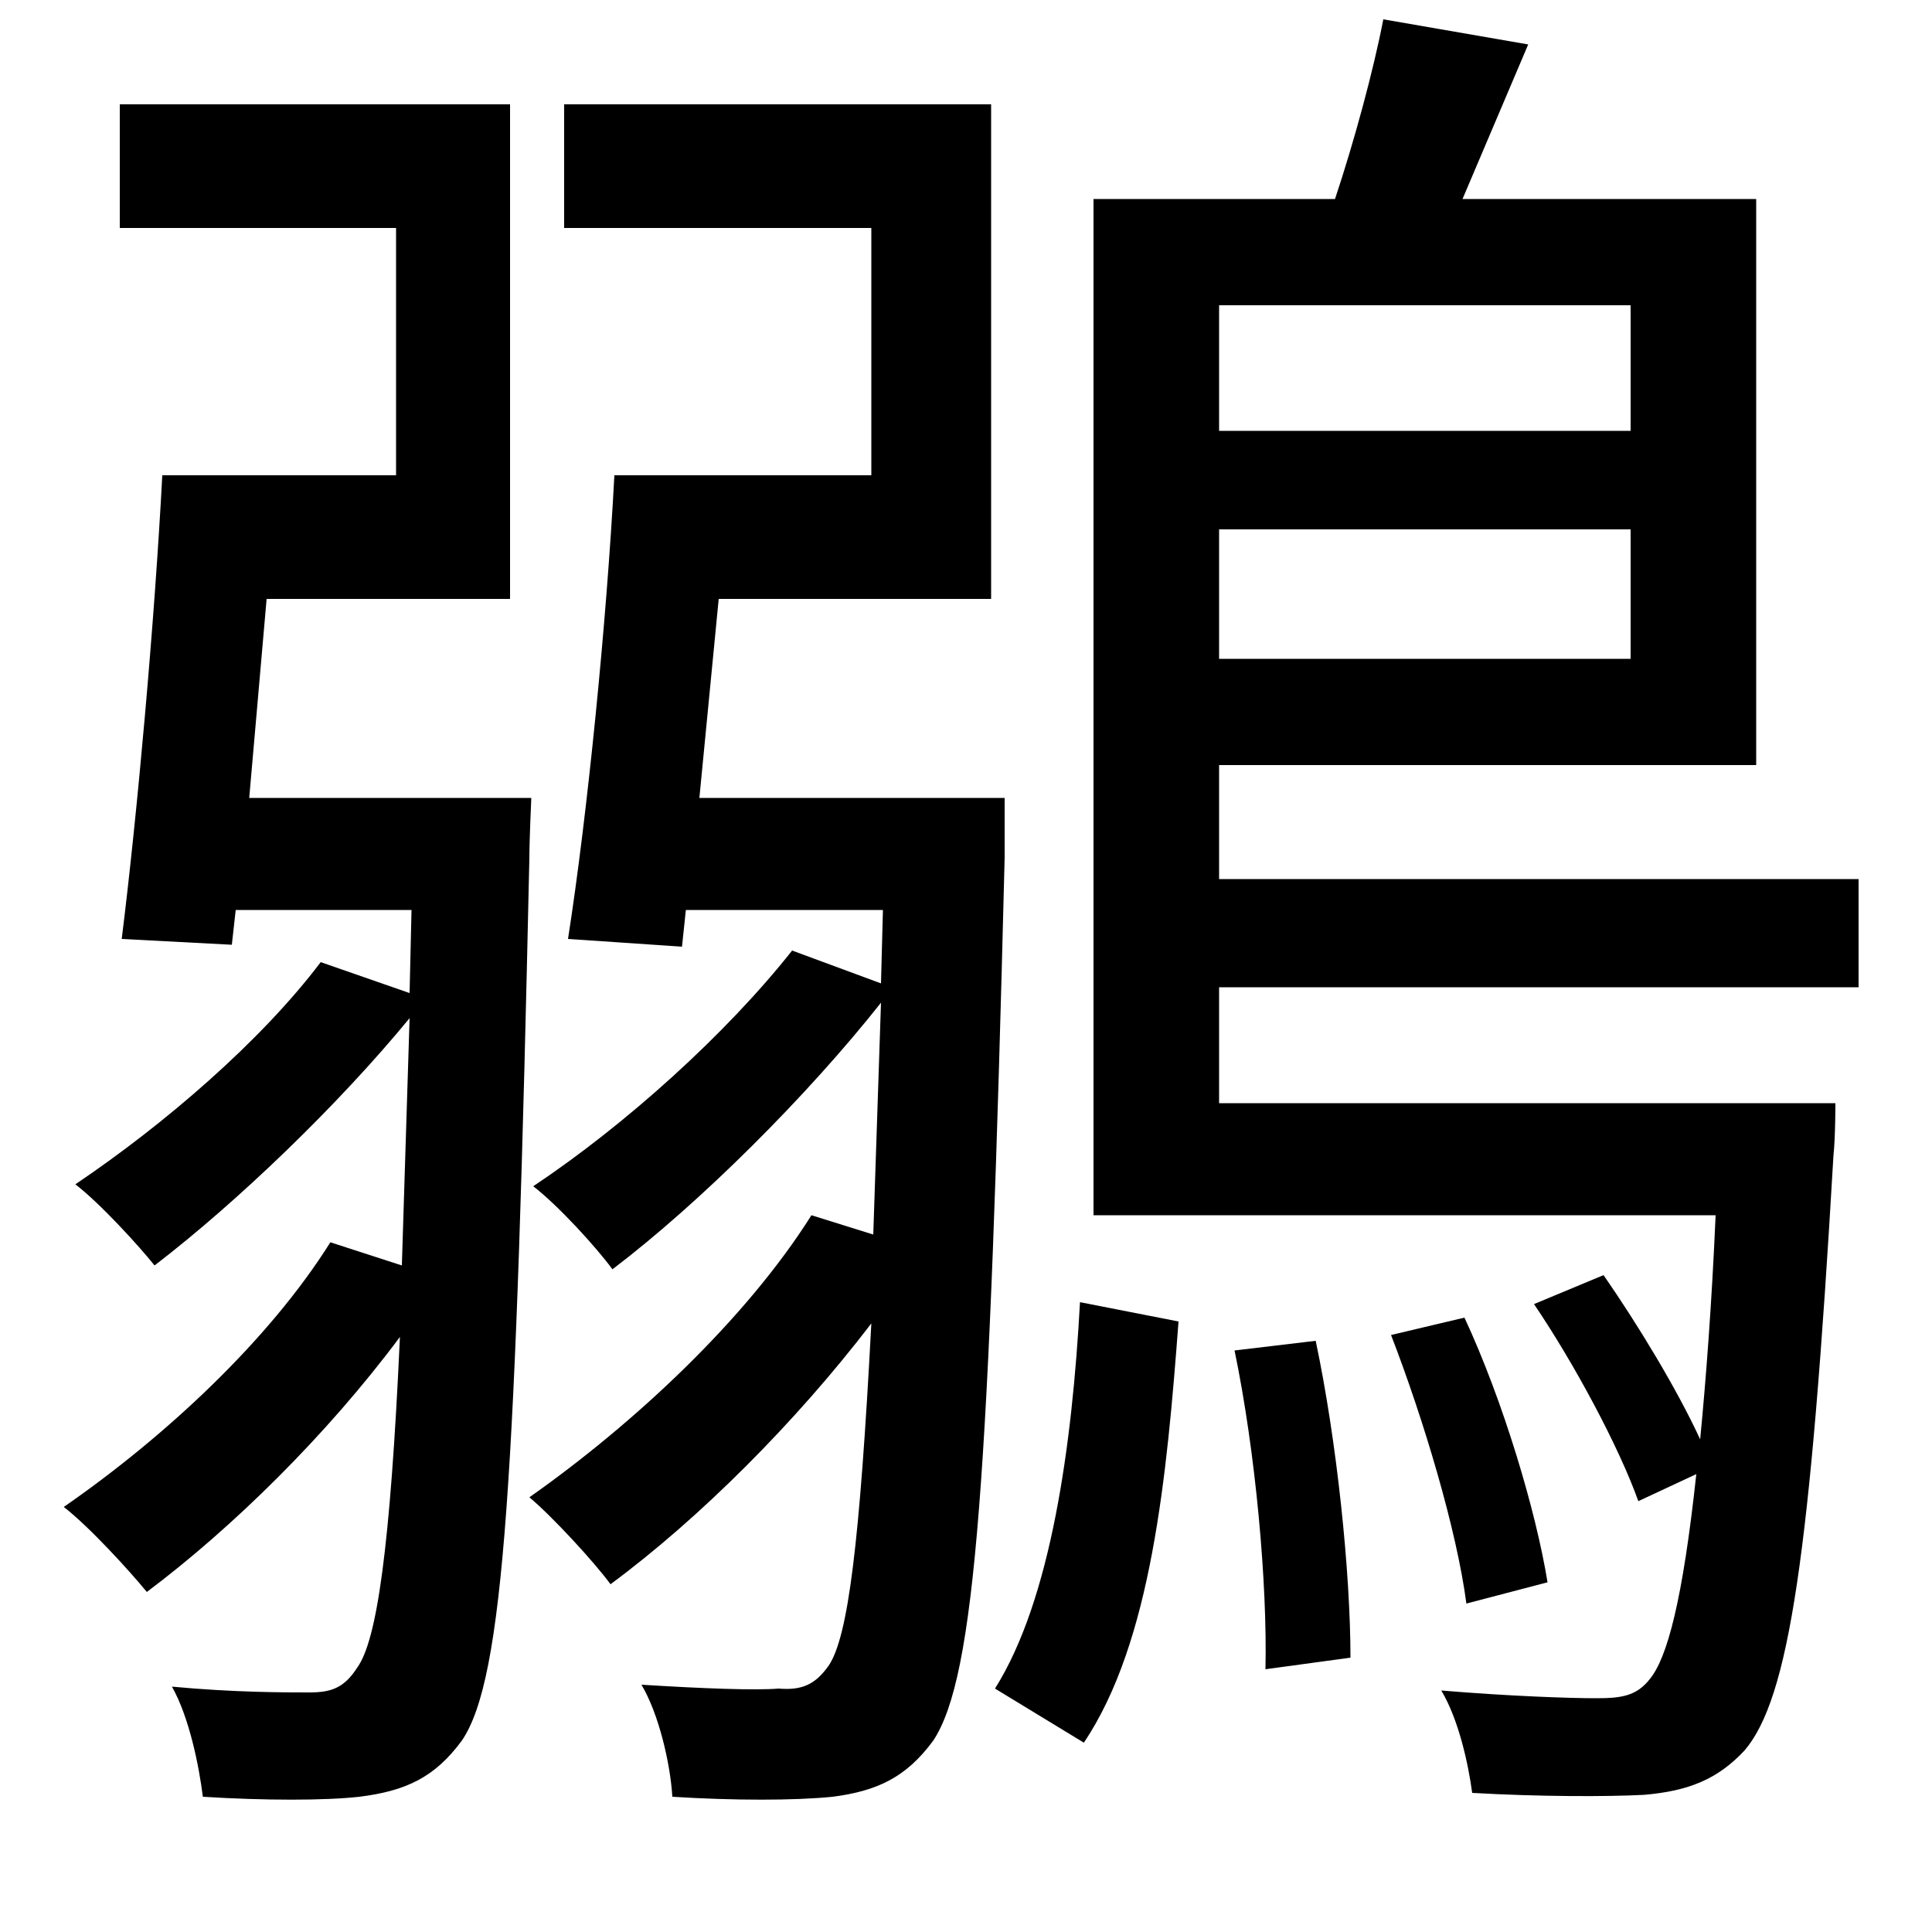 <svg xmlns="http://www.w3.org/2000/svg"
    viewBox="0 0 1000 1000">
  <!--
© 2014-2021 Adobe (http://www.adobe.com/).
Noto is a trademark of Google Inc.
This Font Software is licensed under the SIL Open Font License, Version 1.1. This Font Software is distributed on an "AS IS" BASIS, WITHOUT WARRANTIES OR CONDITIONS OF ANY KIND, either express or implied. See the SIL Open Font License for the specific language, permissions and limitations governing your use of this Font Software.
http://scripts.sil.org/OFL
  -->
<path d="M559 674C555 748 544 828 515 874L561 902C596 850 604 764 610 684ZM639 699C650 752 656 820 655 864L699 858C699 814 692 746 681 694ZM720 691C737 735 754 792 759 830L801 819C795 782 778 725 758 682ZM171 643C139 694 85 744 33 780 46 790 67 813 76 824 120 791 169 743 207 692 202 802 195 849 185 863 178 874 171 876 160 876 147 876 121 876 89 873 98 889 103 914 105 930 137 932 168 932 186 930 210 927 225 920 239 901 261 869 267 765 274 444 274 435 275 413 275 413L129 413 138 310 264 310 264 54 62 54 62 118 205 118 205 246 84 246C80 322 71 422 63 486L120 489 122 471 213 471 212 514 166 498C135 539 85 582 39 613 52 623 72 645 80 655 123 622 175 572 212 527L208 655ZM420 629C386 683 328 737 274 775 286 785 308 809 316 820 362 786 412 736 451 685 445 799 439 847 429 862 422 872 415 875 403 874 391 875 364 874 332 872 341 887 347 913 348 930 380 932 411 932 431 930 454 927 469 920 483 901 505 868 512 765 520 444 520 435 520 413 520 413L362 413 372 310 513 310 513 54 292 54 292 118 451 118 451 246 318 246C314 322 304 422 294 486L353 490 355 471 457 471 456 509 410 492C376 535 324 582 276 614 289 624 309 646 317 657 363 622 418 567 456 519L452 639ZM794 675C815 706 838 749 848 777L878 763C871 828 863 858 854 869 847 878 839 879 826 879 813 879 782 878 746 875 755 890 760 913 762 928 797 930 832 930 851 929 874 927 889 921 903 906 926 879 937 805 949 598 950 589 950 571 950 571L631 571 631 511 962 511 962 455 631 455 631 396 909 396 909 103 757 103 791 23 716 10C711 36 701 73 691 103L566 103 566 629 888 629C886 675 883 714 880 745 868 719 848 686 830 660ZM631 158L844 158 844 223 631 223ZM631 341L631 274 844 274 844 341Z"/>
</svg>